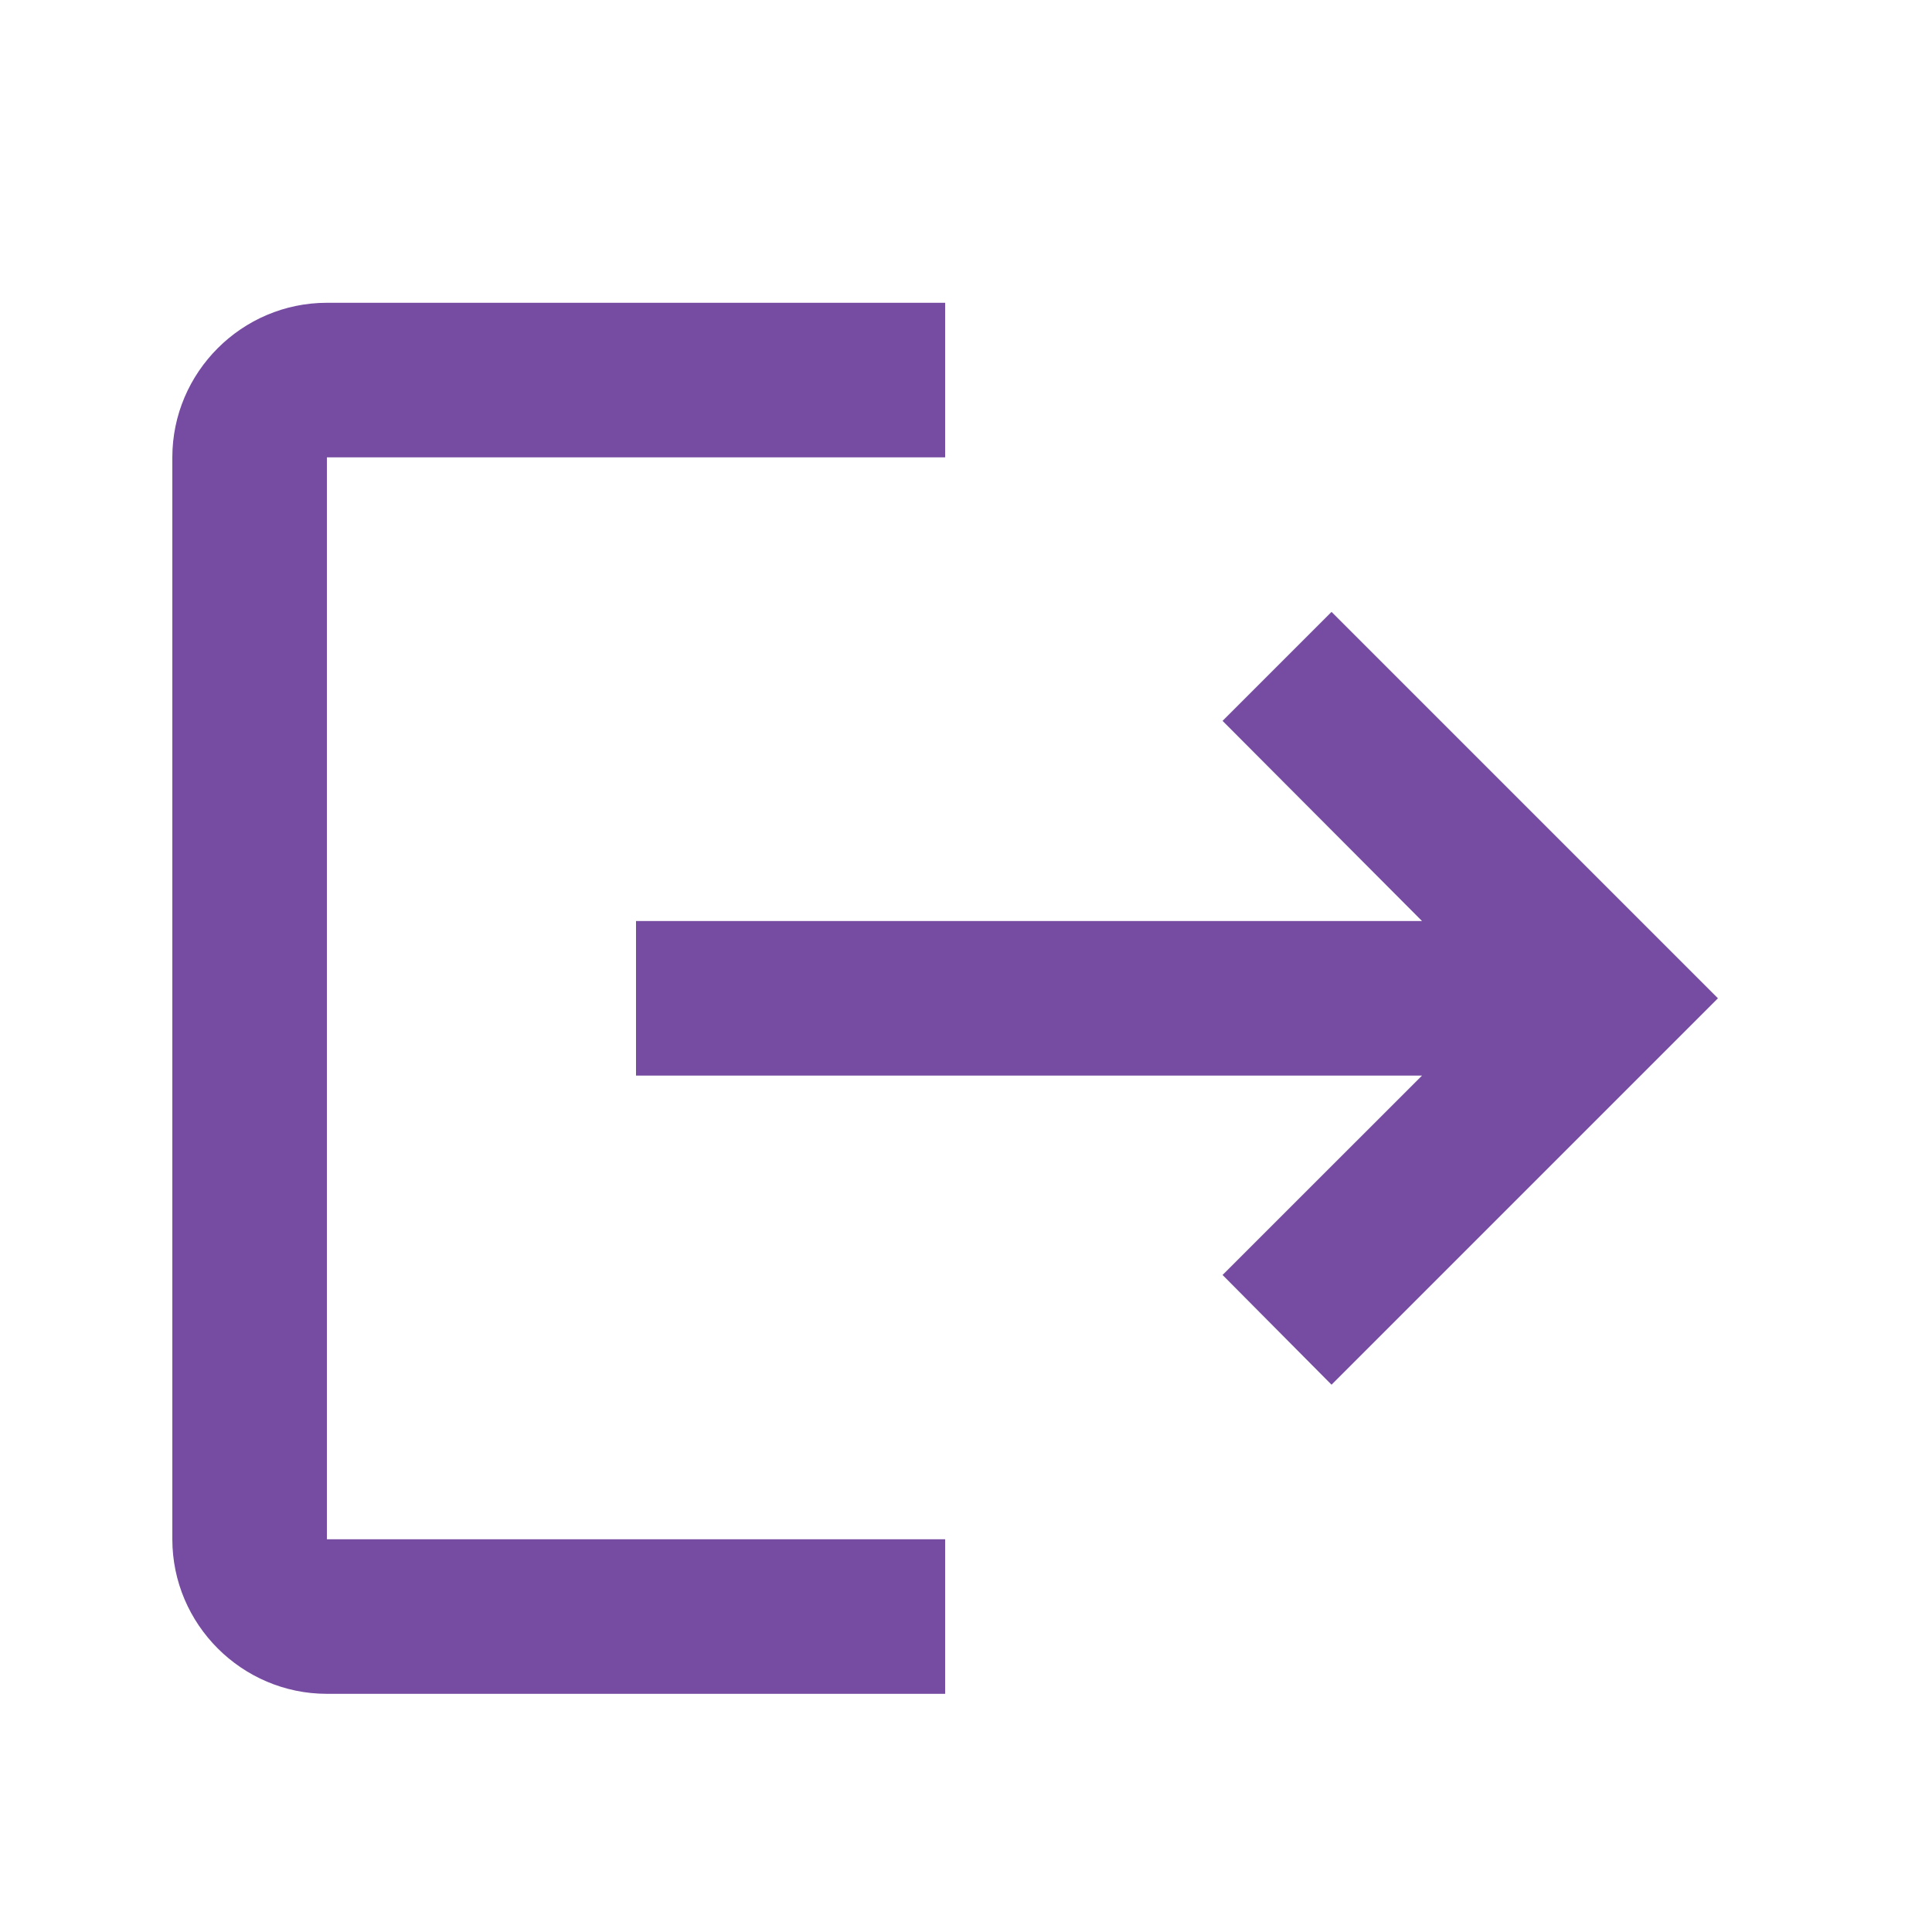 <svg width="25" height="25" viewBox="0 0 25 25" fill="none" xmlns="http://www.w3.org/2000/svg">
<path d="M17.23 7.918L15.82 9.328L18.401 11.918H8.23V13.918H18.401L15.82 16.498L17.23 17.918L22.23 12.918M4.23 5.918H12.23V3.918H4.23C3.13 3.918 2.23 4.818 2.23 5.918V19.918C2.23 21.018 3.13 21.918 4.23 21.918H12.23V19.918H4.23V5.918Z" fill="#764BA2"/>
</svg>
